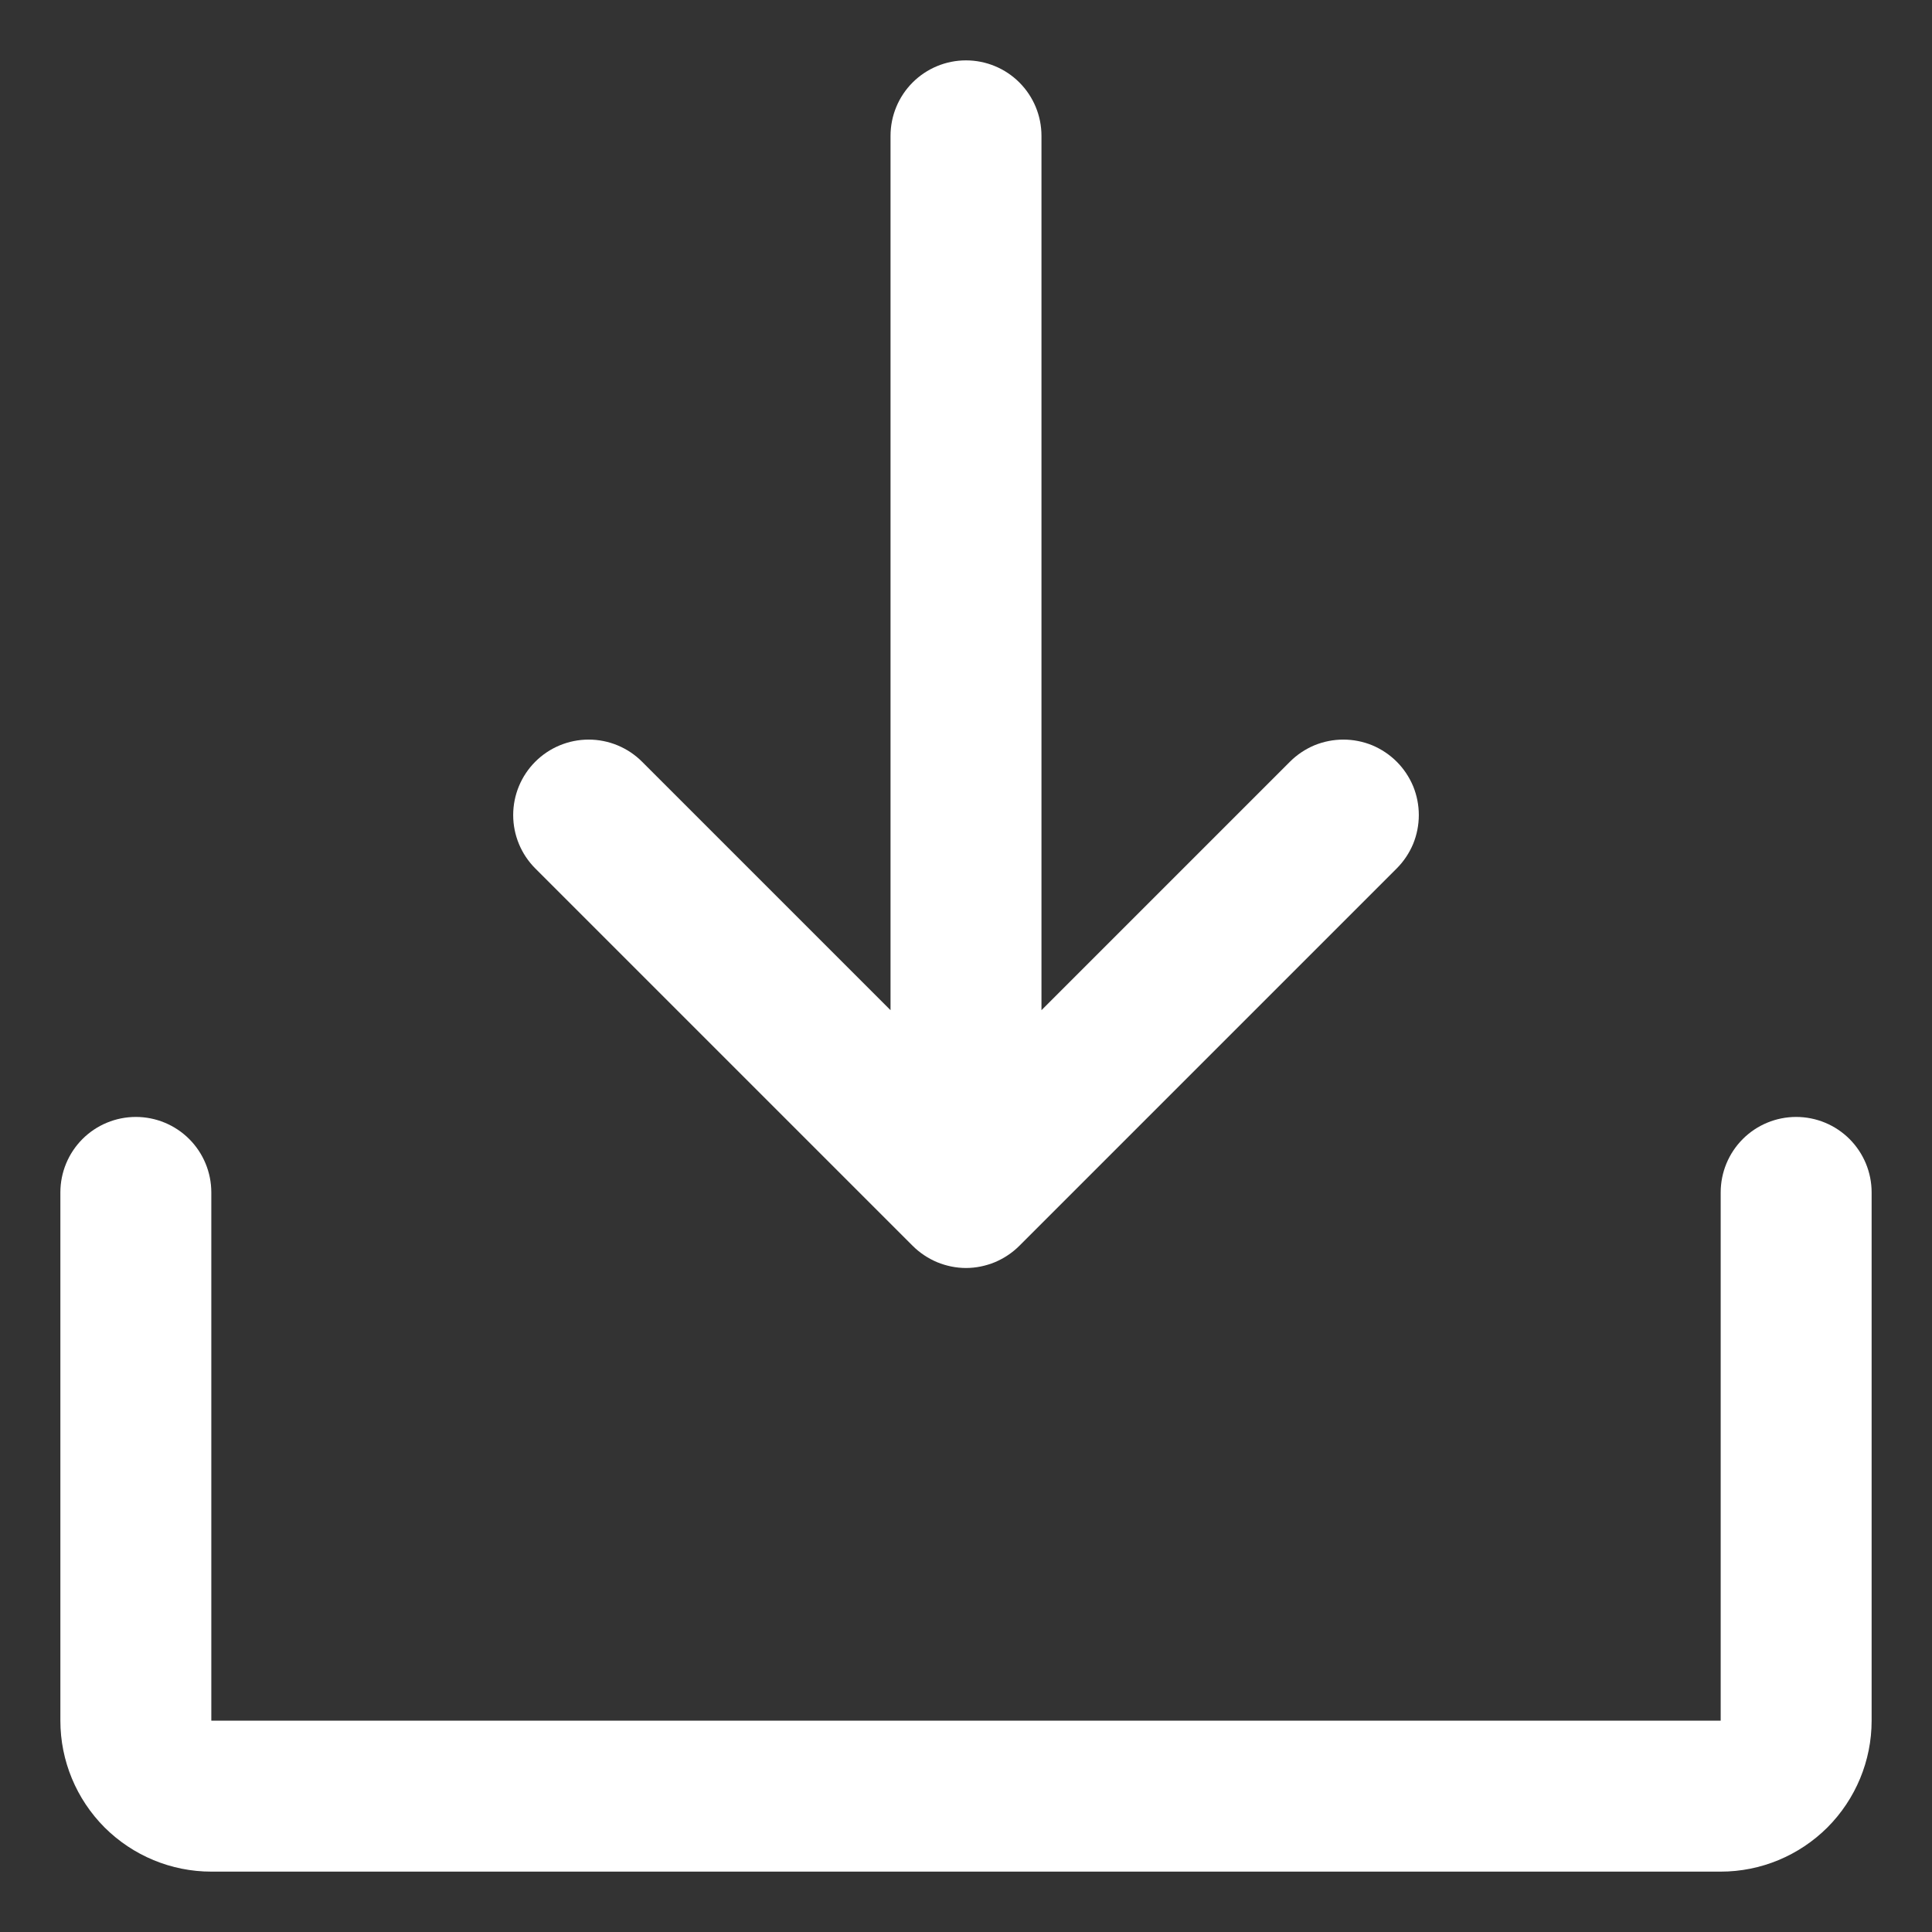 <svg width="16" height="16" viewBox="0 0 16 16" fill="none" xmlns="http://www.w3.org/2000/svg">
<rect x="0" y="0" width="16" height="16" fill="#333333" stroke="none"/>
<path d="M15.5 9.875V14.25C15.5 14.582 15.368 14.899 15.134 15.134C14.899 15.368 14.582 15.5 14.25 15.5H1.75C1.418 15.5 1.101 15.368 0.866 15.134C0.632 14.899 0.5 14.582 0.5 14.25V9.875C0.5 9.709 0.566 9.55 0.683 9.433C0.8 9.316 0.959 9.25 1.125 9.25C1.291 9.25 1.45 9.316 1.567 9.433C1.684 9.55 1.75 9.709 1.75 9.875V14.25H14.25V9.875C14.25 9.709 14.316 9.55 14.433 9.433C14.55 9.316 14.709 9.25 14.875 9.25C15.041 9.25 15.2 9.316 15.317 9.433C15.434 9.55 15.5 9.709 15.5 9.875ZM7.558 10.317C7.616 10.375 7.685 10.421 7.761 10.453C7.837 10.484 7.918 10.501 8 10.501C8.082 10.501 8.163 10.484 8.239 10.453C8.315 10.421 8.384 10.375 8.442 10.317L11.567 7.192C11.625 7.134 11.671 7.065 11.703 6.989C11.734 6.913 11.75 6.832 11.75 6.75C11.75 6.668 11.734 6.587 11.703 6.511C11.671 6.435 11.625 6.366 11.567 6.308C11.509 6.25 11.44 6.204 11.364 6.172C11.288 6.141 11.207 6.125 11.125 6.125C11.043 6.125 10.962 6.141 10.886 6.172C10.81 6.204 10.741 6.25 10.683 6.308L8.625 8.366V1.125C8.625 0.959 8.559 0.8 8.442 0.683C8.325 0.566 8.166 0.5 8 0.5C7.834 0.5 7.675 0.566 7.558 0.683C7.441 0.8 7.375 0.959 7.375 1.125V8.366L5.317 6.308C5.2 6.191 5.041 6.125 4.875 6.125C4.709 6.125 4.55 6.191 4.433 6.308C4.316 6.425 4.25 6.584 4.25 6.75C4.25 6.916 4.316 7.075 4.433 7.192L7.558 10.317Z" fill="white"/>
</svg>
